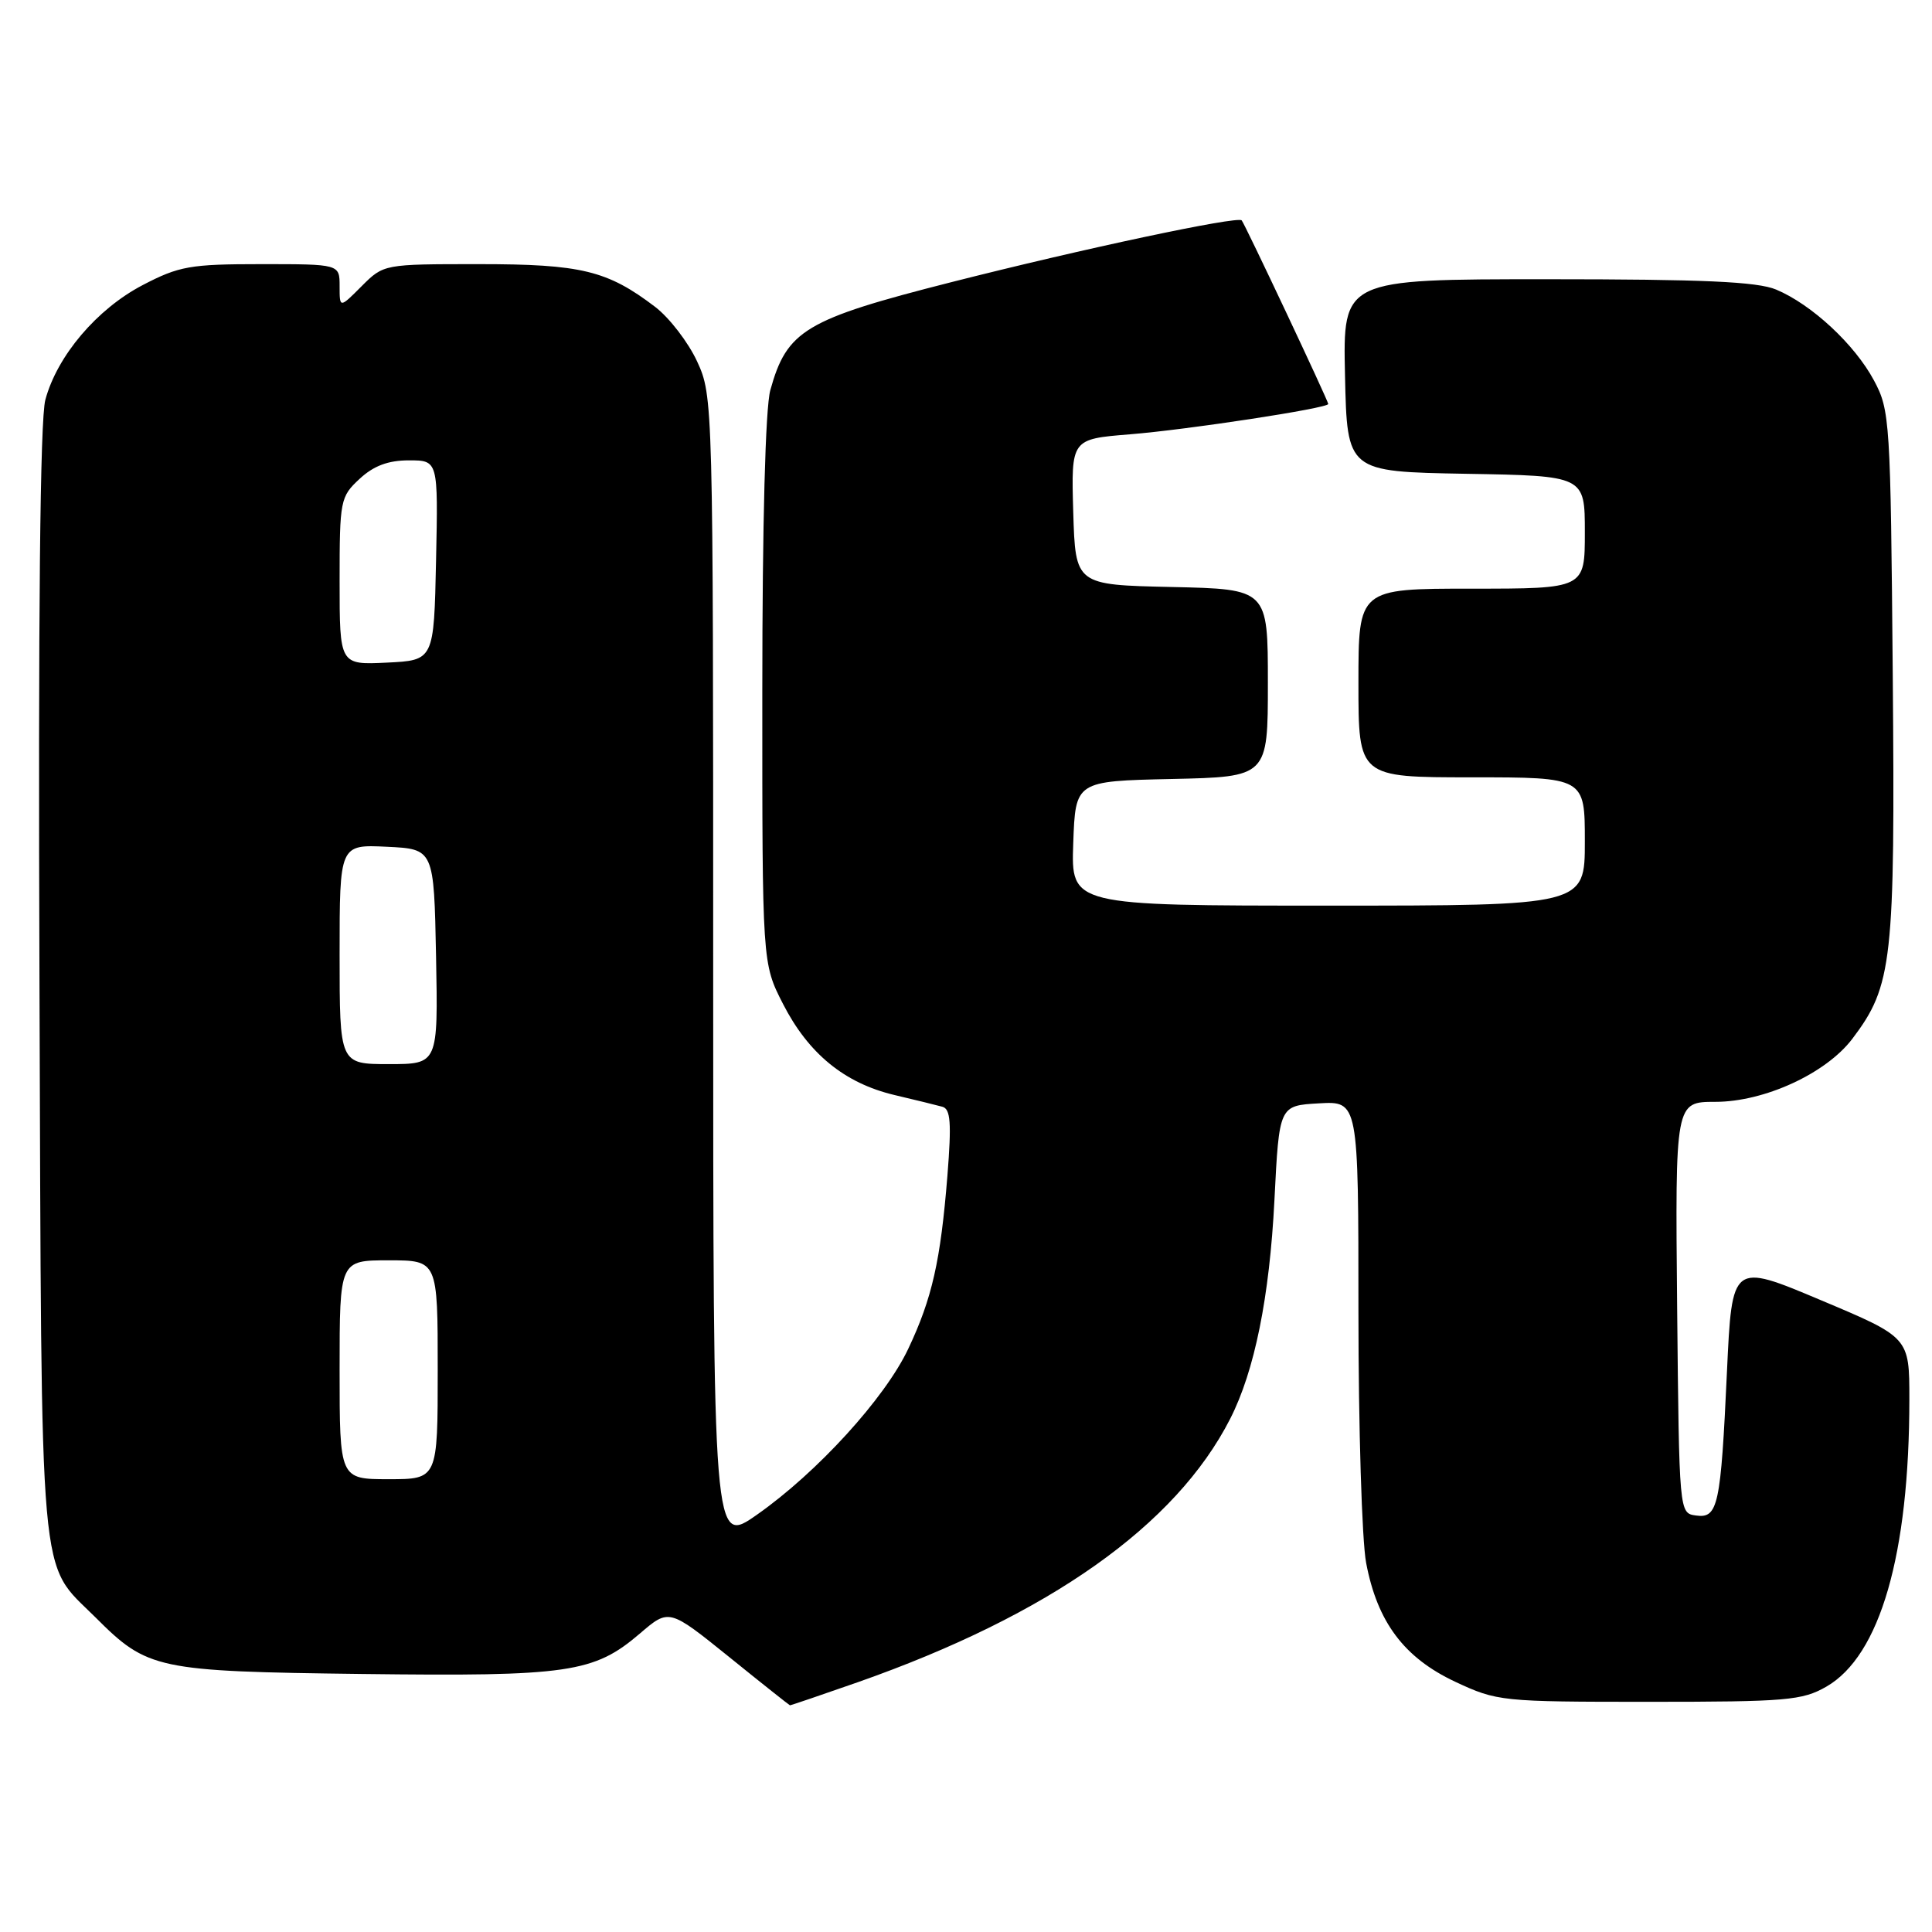 <?xml version="1.0" encoding="UTF-8" standalone="no"?>
<!DOCTYPE svg PUBLIC "-//W3C//DTD SVG 1.1//EN" "http://www.w3.org/Graphics/SVG/1.1/DTD/svg11.dtd" >
<svg xmlns="http://www.w3.org/2000/svg" xmlns:xlink="http://www.w3.org/1999/xlink" version="1.1" viewBox="0 0 256 256">
 <g >
 <path fill="currentColor"
d=" M 113.67 222.90 C 139.04 213.98 155.79 202.13 163.00 188.01 C 166.24 181.66 168.22 171.87 168.87 159.00 C 169.50 146.50 169.50 146.50 174.75 146.20 C 180.00 145.90 180.00 145.90 180.00 173.81 C 180.00 189.16 180.46 204.14 181.02 207.09 C 182.50 214.93 186.05 219.66 192.82 222.84 C 198.38 225.44 198.93 225.50 218.50 225.50 C 236.71 225.50 238.81 225.32 242.00 223.49 C 249.12 219.40 253.00 205.97 253.00 185.38 C 253.00 177.21 253.00 177.21 241.25 172.27 C 229.50 167.32 229.50 167.32 228.83 181.77 C 228.01 199.58 227.65 201.23 224.71 200.81 C 222.50 200.50 222.50 200.50 222.23 173.25 C 221.97 146.00 221.97 146.00 227.29 146.00 C 233.79 146.00 241.96 142.24 245.44 137.65 C 250.77 130.61 251.12 127.41 250.80 89.45 C 250.51 55.69 250.43 54.36 248.31 50.41 C 245.76 45.64 240.05 40.34 235.35 38.37 C 232.84 37.32 225.70 37.00 205.00 37.00 C 177.94 37.00 177.94 37.00 178.22 49.75 C 178.50 62.50 178.50 62.50 194.25 62.78 C 210.00 63.05 210.00 63.05 210.00 70.53 C 210.00 78.00 210.00 78.00 195.00 78.00 C 180.00 78.00 180.00 78.00 180.00 90.50 C 180.00 103.00 180.00 103.00 195.00 103.00 C 210.00 103.00 210.00 103.00 210.00 111.50 C 210.00 120.00 210.00 120.00 175.96 120.00 C 141.92 120.00 141.92 120.00 142.21 111.75 C 142.50 103.50 142.50 103.50 155.25 103.22 C 168.00 102.94 168.00 102.94 168.00 90.50 C 168.00 78.06 168.00 78.06 155.25 77.78 C 142.50 77.50 142.50 77.50 142.21 67.84 C 141.93 58.18 141.93 58.18 149.71 57.55 C 157.35 56.94 176.00 54.09 176.00 53.53 C 176.00 53.12 164.90 29.57 164.53 29.20 C 163.94 28.61 143.47 32.96 126.01 37.40 C 106.70 42.31 104.27 43.76 102.07 51.70 C 101.42 54.04 101.01 69.33 101.01 91.57 C 101.00 127.64 101.00 127.64 103.75 133.02 C 107.12 139.61 111.90 143.52 118.50 145.09 C 121.25 145.74 124.12 146.44 124.87 146.65 C 125.96 146.95 126.09 148.78 125.54 155.76 C 124.63 167.09 123.51 172.04 120.35 178.72 C 117.26 185.27 108.28 195.11 100.31 200.70 C 94.50 204.78 94.50 204.78 94.50 128.64 C 94.50 53.05 94.48 52.47 92.37 47.89 C 91.20 45.36 88.70 42.11 86.82 40.67 C 80.48 35.84 77.02 35.00 63.46 35.00 C 50.85 35.00 50.84 35.00 47.92 37.92 C 45.00 40.85 45.00 40.85 45.00 37.92 C 45.00 35.00 45.00 35.00 34.61 35.00 C 25.19 35.00 23.73 35.26 18.88 37.79 C 12.83 40.96 7.58 47.15 6.01 52.97 C 5.31 55.55 5.05 81.44 5.23 130.18 C 5.53 212.07 5.06 206.73 12.67 214.33 C 19.55 221.21 20.74 221.47 48.00 221.81 C 75.34 222.15 78.70 221.66 84.79 216.45 C 88.65 213.14 88.65 213.14 96.58 219.53 C 100.93 223.05 104.58 225.94 104.67 225.96 C 104.76 225.98 108.81 224.60 113.67 222.90 Z  M 45.00 181.50 C 45.00 167.00 45.00 167.00 51.50 167.00 C 58.00 167.00 58.00 167.00 58.00 181.50 C 58.00 196.00 58.00 196.00 51.50 196.00 C 45.00 196.00 45.00 196.00 45.00 181.50 Z  M 45.00 126.45 C 45.00 111.90 45.00 111.90 51.25 112.20 C 57.50 112.50 57.50 112.50 57.78 126.75 C 58.05 141.00 58.05 141.00 51.53 141.00 C 45.00 141.00 45.00 141.00 45.00 126.45 Z  M 45.00 77.00 C 45.00 66.29 45.09 65.82 47.65 63.45 C 49.51 61.72 51.44 61.00 54.18 61.00 C 58.06 61.00 58.06 61.00 57.78 74.25 C 57.50 87.50 57.50 87.50 51.25 87.80 C 45.00 88.10 45.00 88.10 45.00 77.00 Z "/>
</g>
</svg>